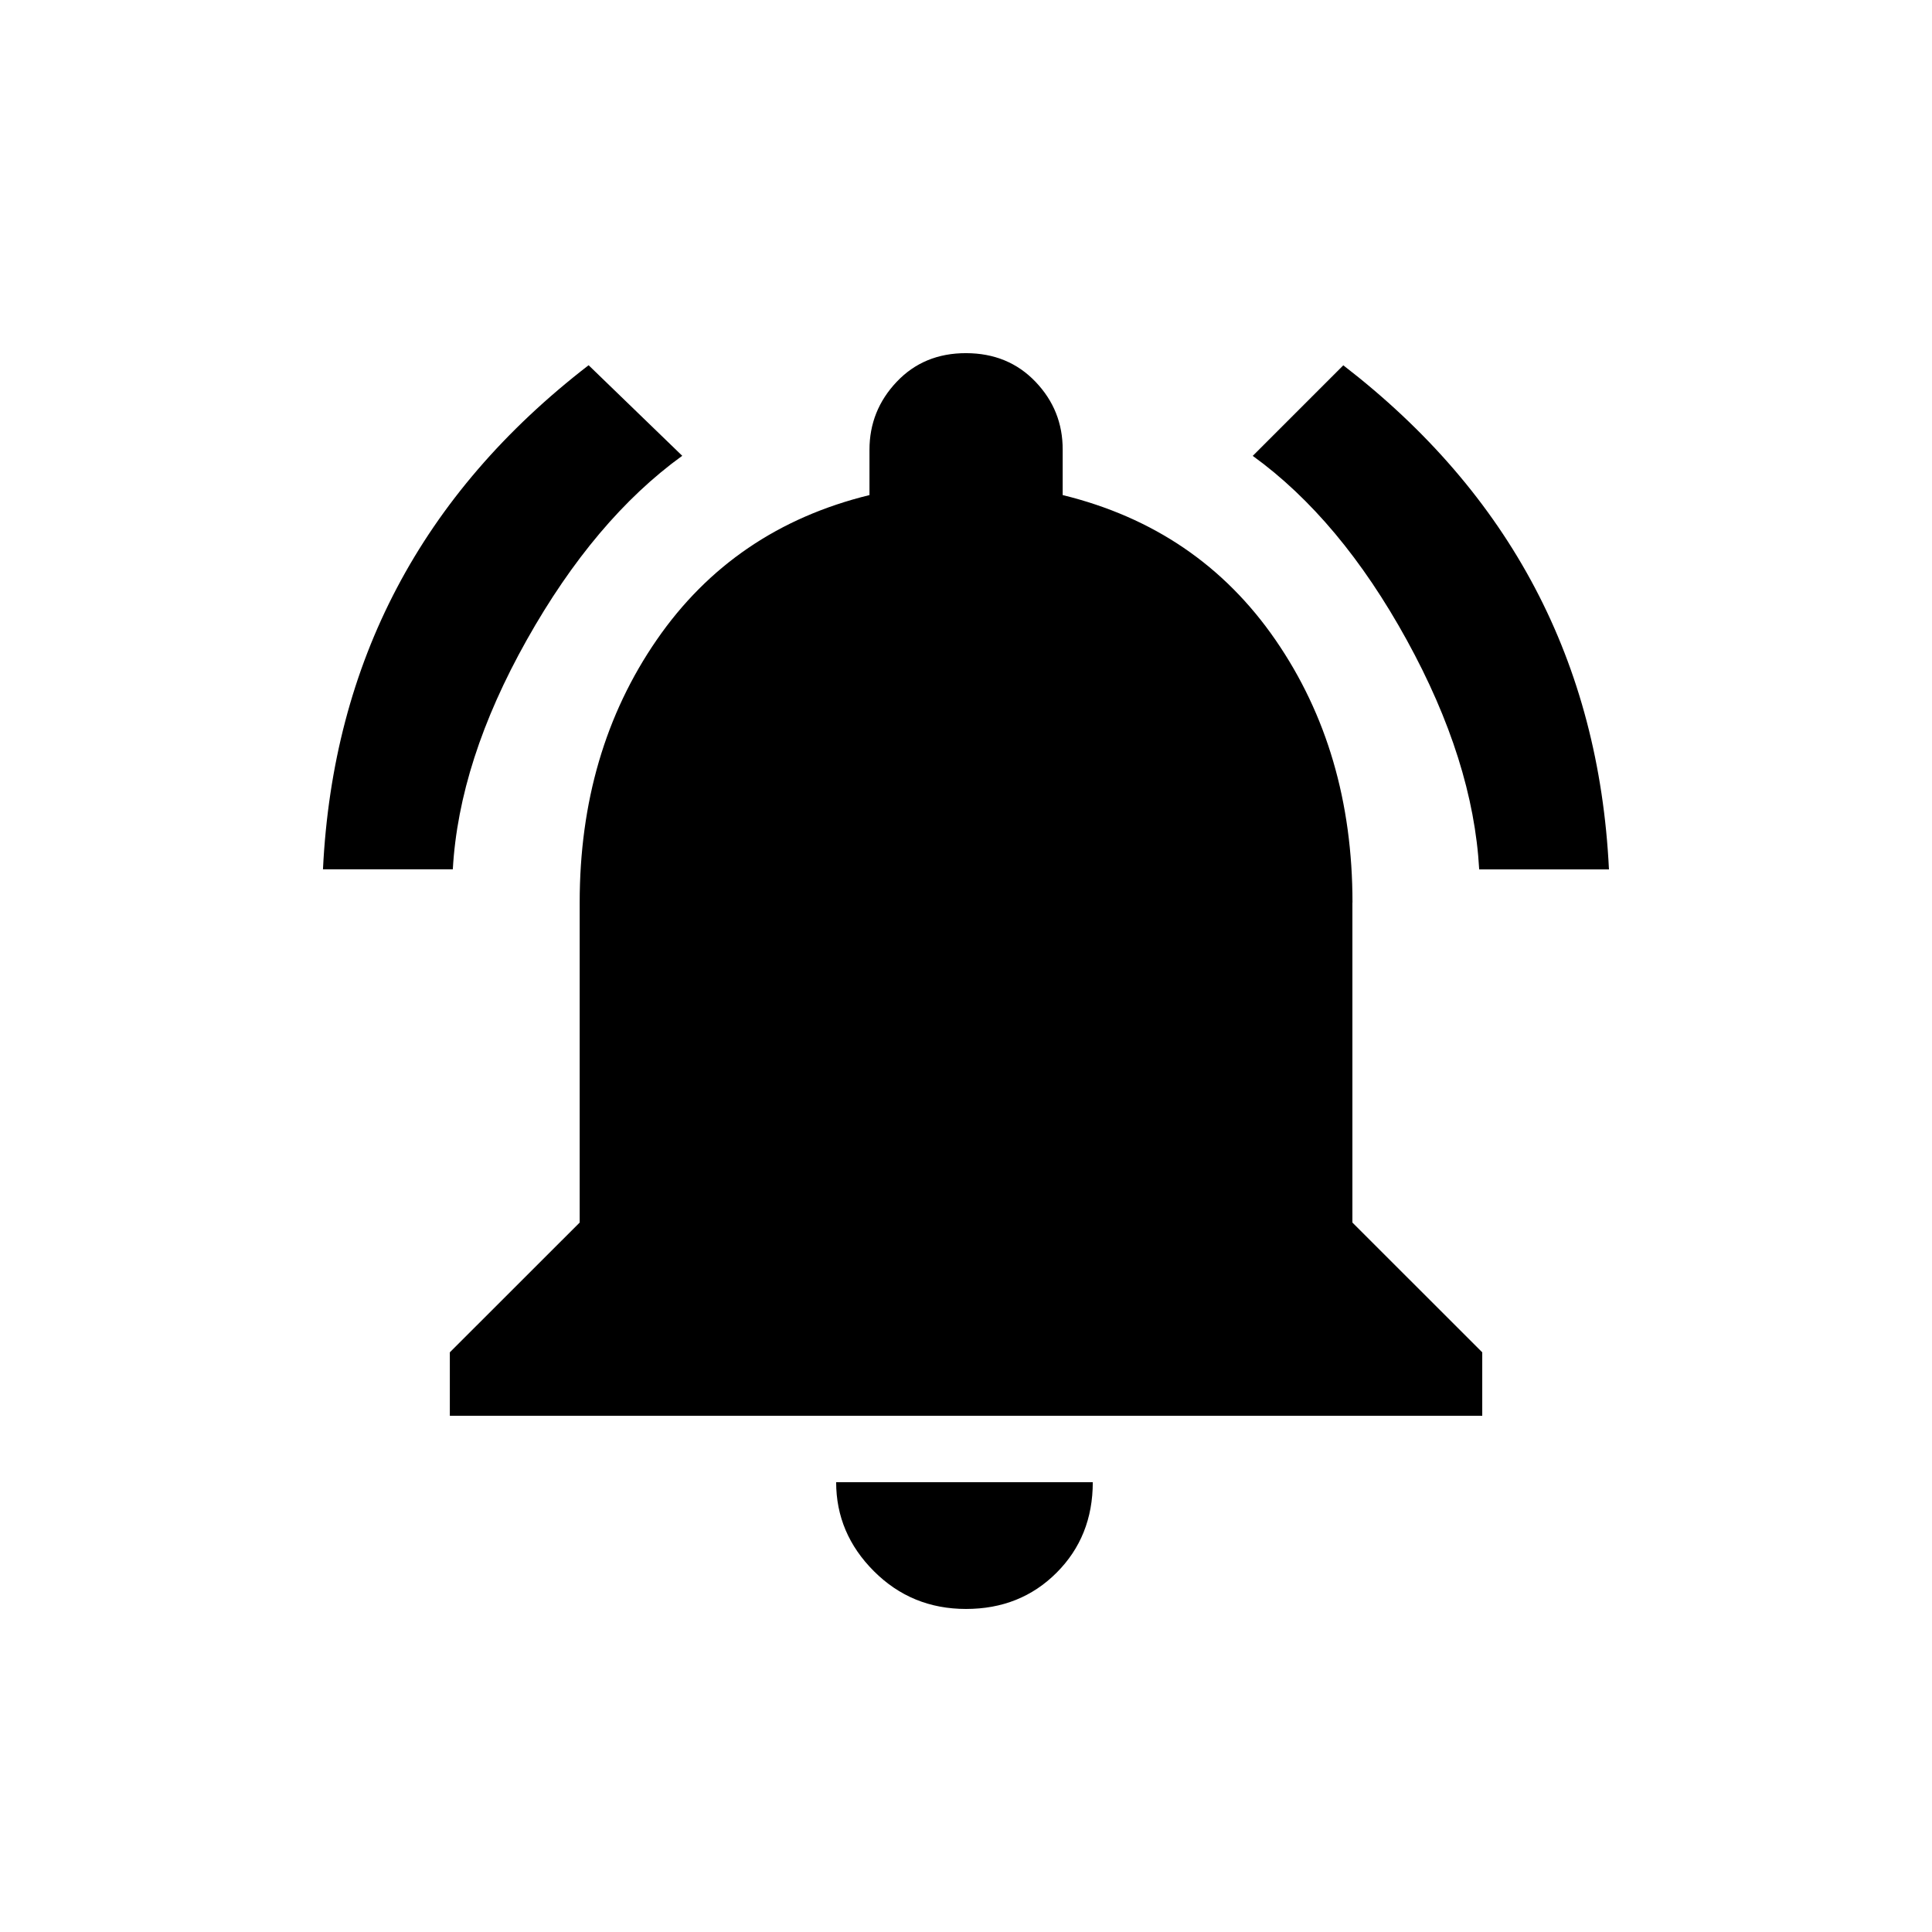 <!-- Generated by IcoMoon.io -->
<svg version="1.1" xmlns="http://www.w3.org/2000/svg" width="24" height="24" viewBox="0 0 24 24">
<title>notifications_on</title>
<path d="M12 19.987q-0.675 0-1.144-0.469t-0.469-1.106h3.188q0 0.675-0.45 1.125t-1.125 0.45zM16.8 11.212v3.975l1.613 1.612v0.788h-12.825v-0.788l1.613-1.612v-3.975q0-1.875 0.956-3.262t2.644-1.8v-0.563q0-0.487 0.338-0.844t0.862-0.356 0.863 0.356 0.337 0.844v0.563q1.688 0.413 2.644 1.8t0.956 3.262zM18.375 10.8q-0.075-1.35-0.9-2.85t-1.913-2.287l1.125-1.125q3.112 2.4 3.3 6.262h-1.612zM8.475 5.662q-1.088 0.787-1.931 2.287t-0.919 2.85h-1.613q0.188-3.863 3.3-6.262z"></path>
</svg>
